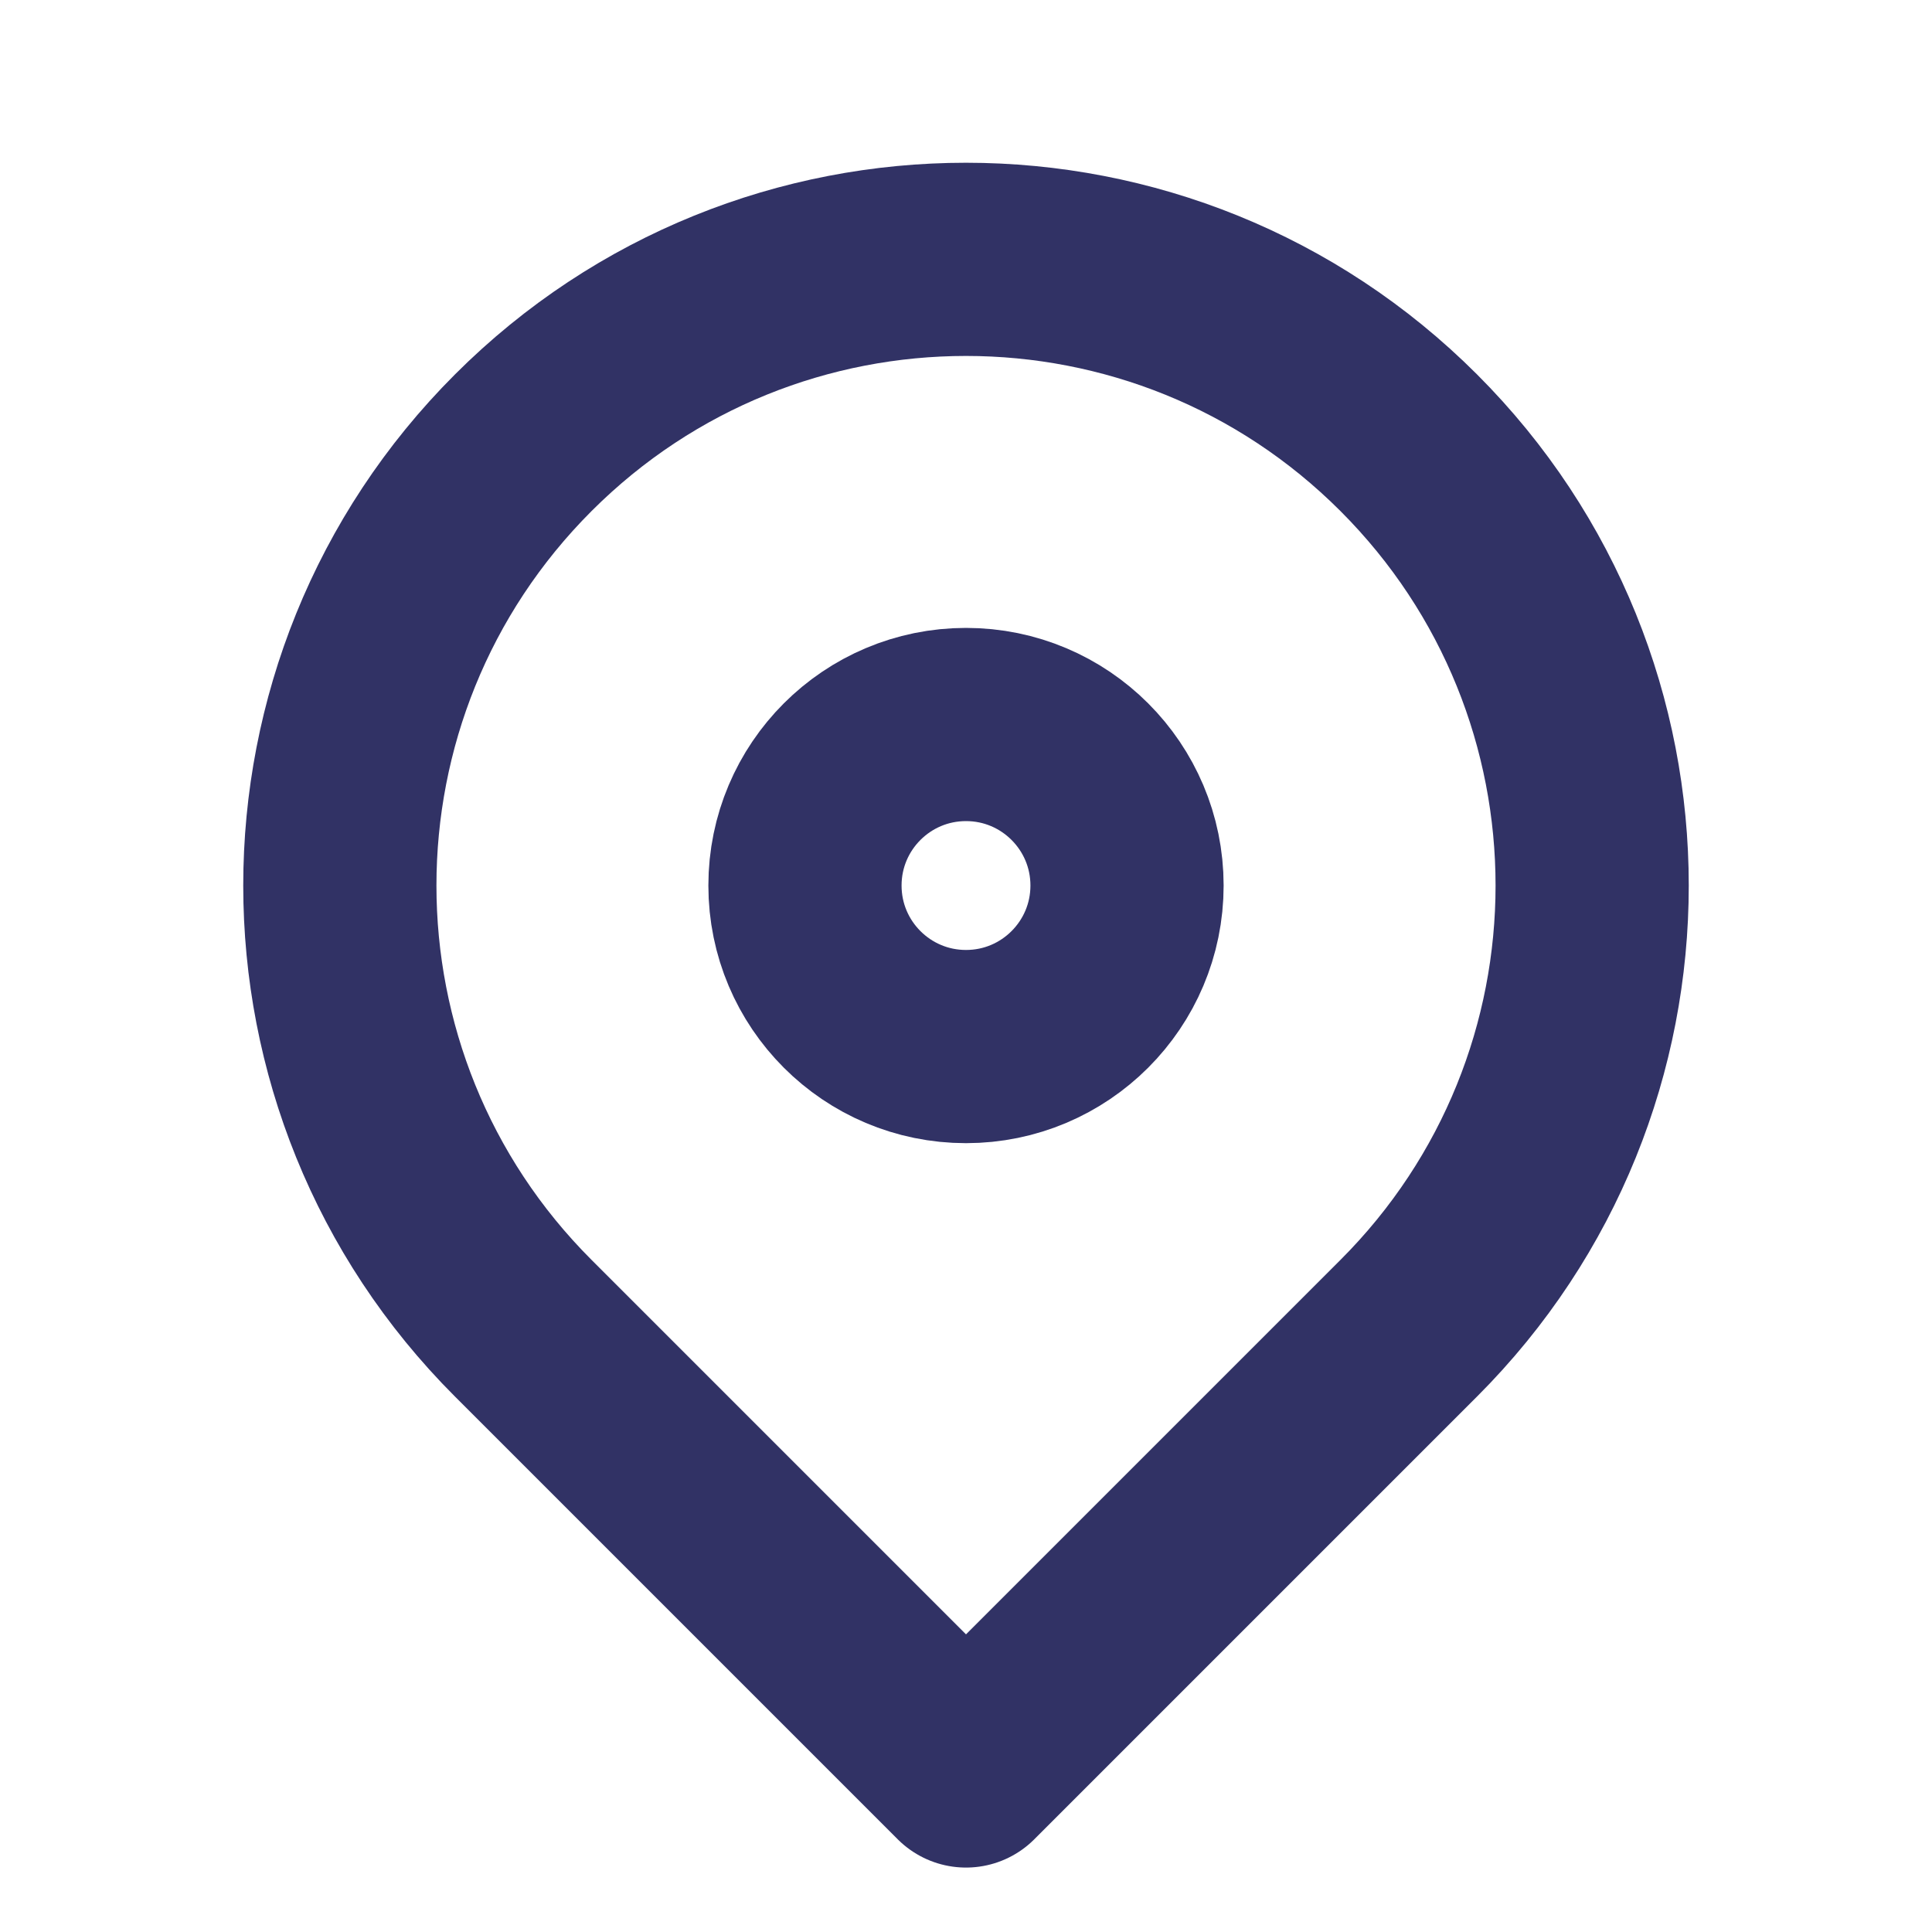 <svg width="20" height="20" viewBox="0 0 20 20" fill="none" xmlns="http://www.w3.org/2000/svg">
<ellipse cx="10" cy="9.167" rx="1.667" ry="1.667" stroke="#313265" stroke-width="2"/>
<path d="M10 18.333L14.583 13.75C17.115 11.219 17.115 7.115 14.583 4.583C12.052 2.052 7.948 2.052 5.417 4.583C2.885 7.115 2.885 11.219 5.417 13.75L10 18.333Z" stroke="#313265" stroke-width="2" stroke-linejoin="round"/>
</svg>
